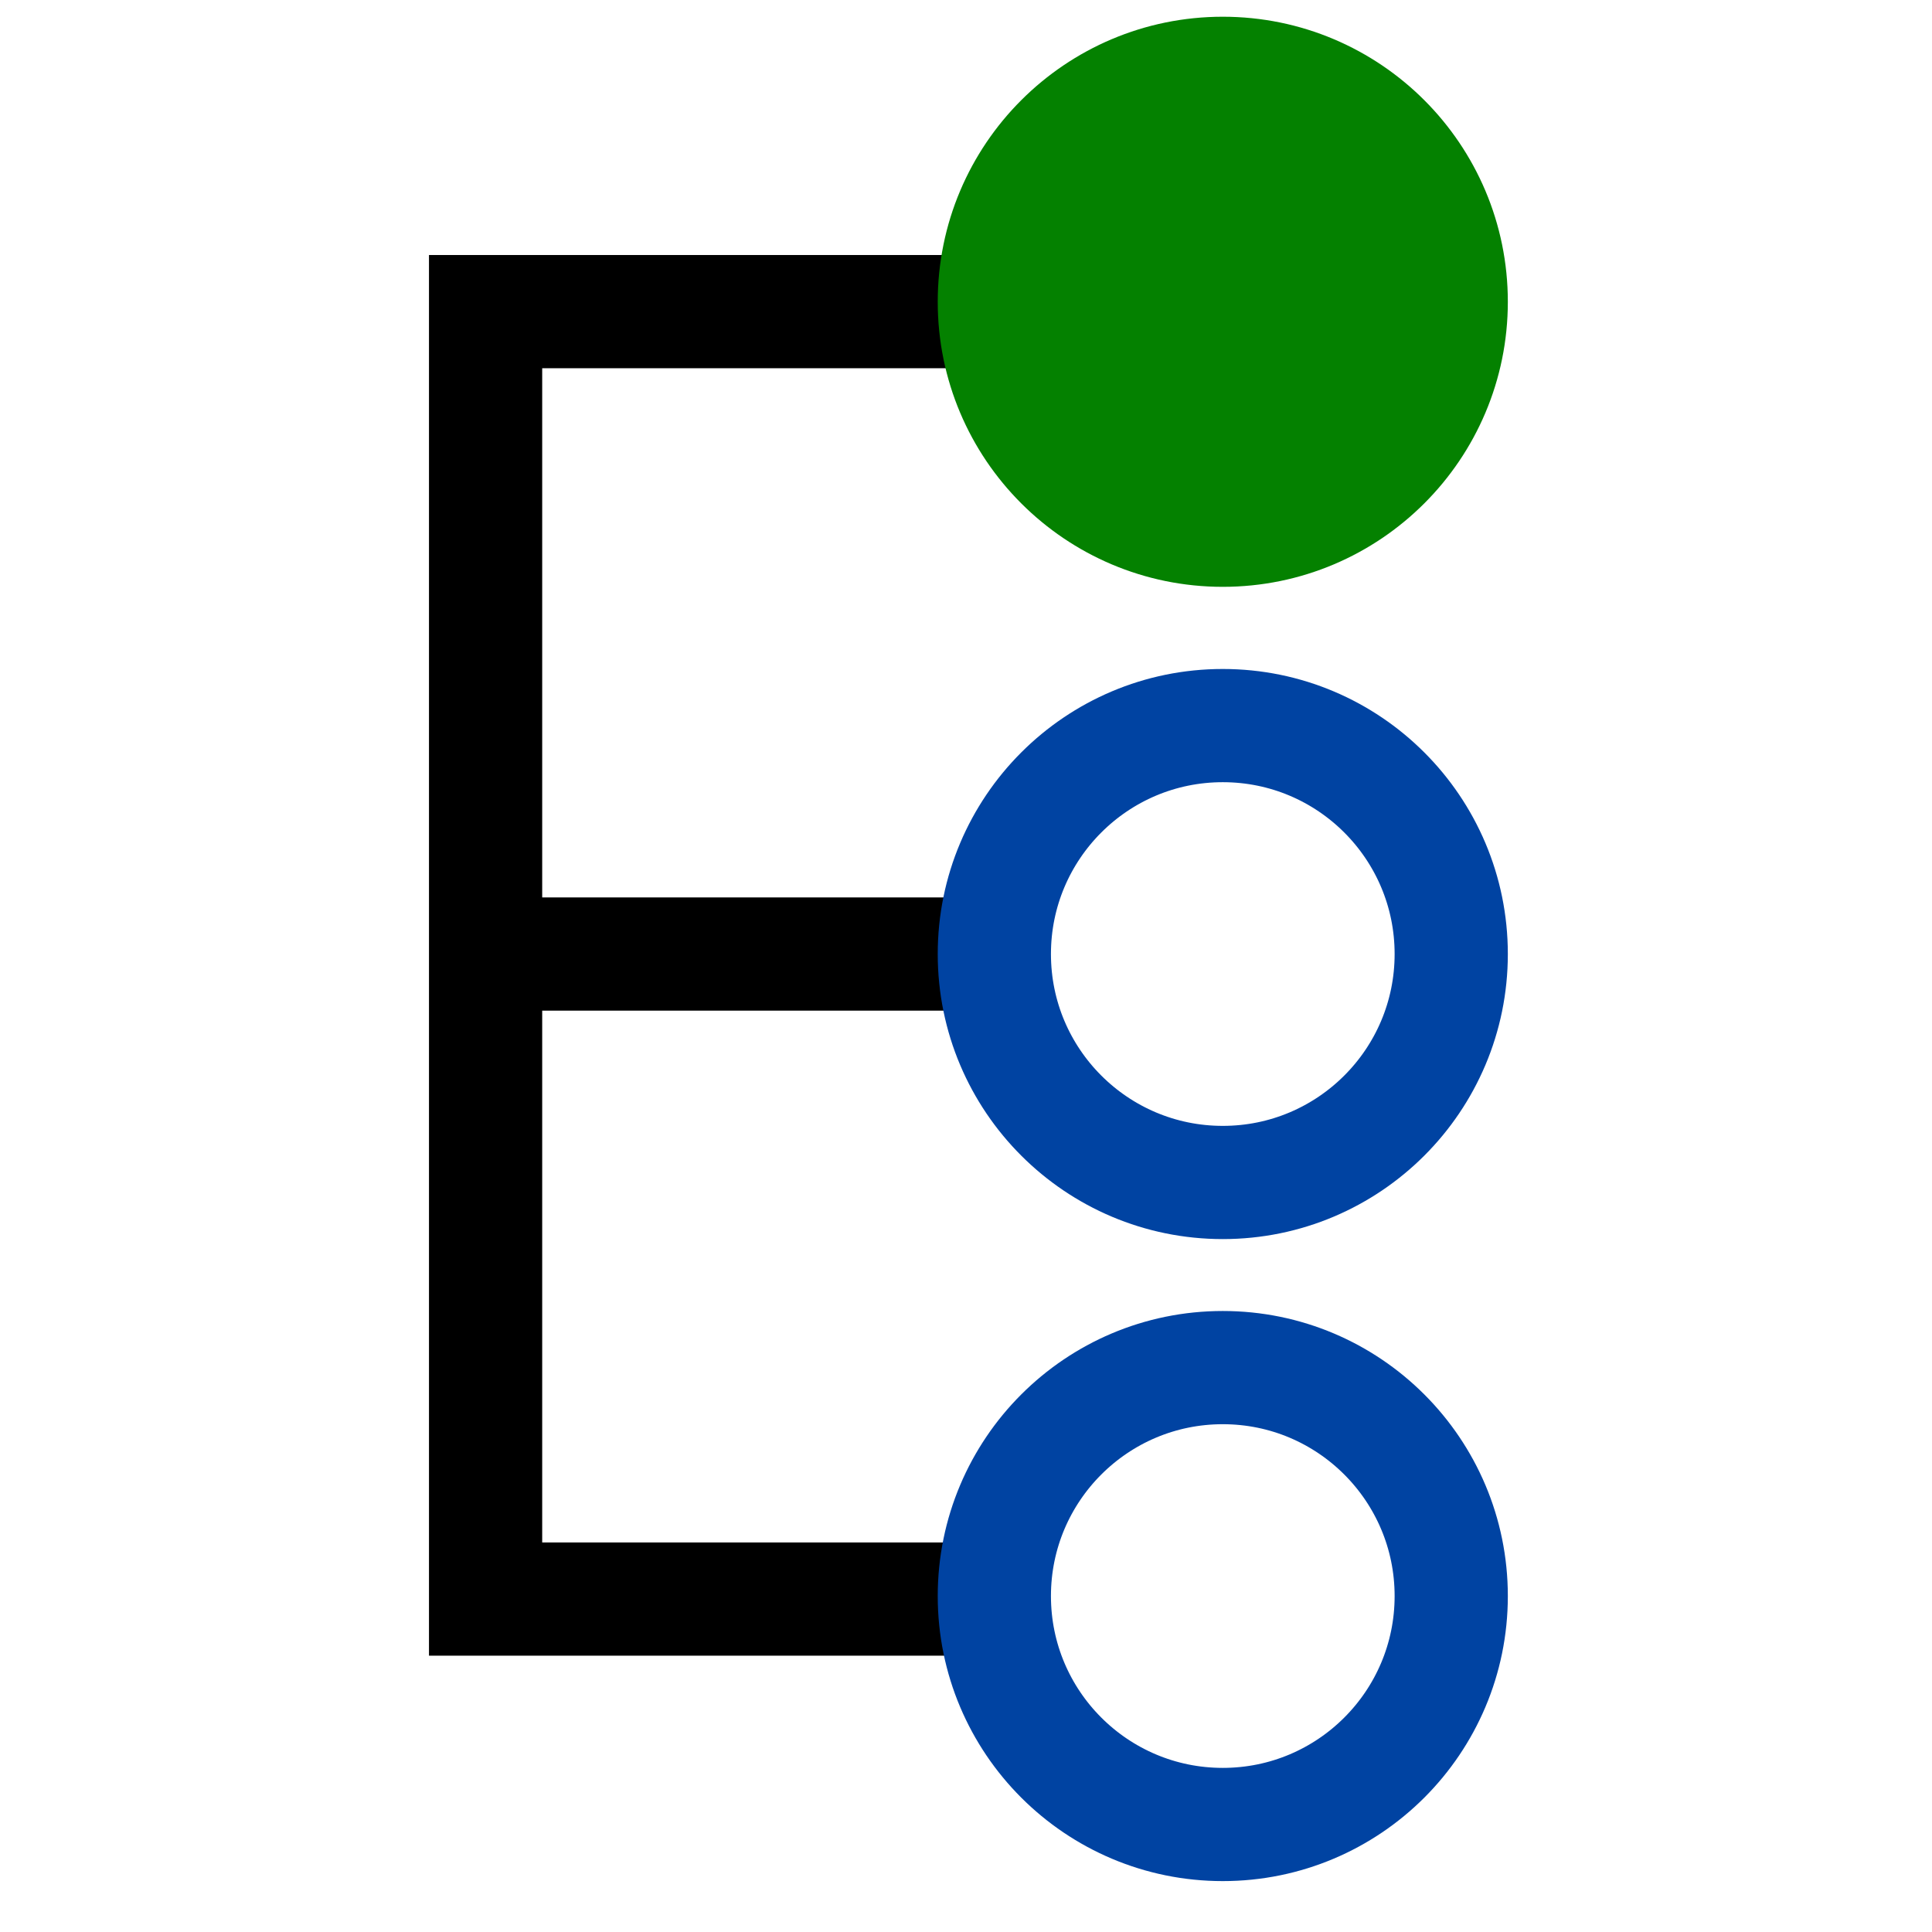 <?xml version="1.0" encoding="UTF-8" standalone="no"?>
<!-- Created with Inkscape (http://www.inkscape.org/) -->

<svg
   xmlns:osb="http://www.openswatchbook.org/uri/2009/osb"
   xmlns:dc="http://purl.org/dc/elements/1.1/"
   xmlns:cc="http://creativecommons.org/ns#"
   xmlns:rdf="http://www.w3.org/1999/02/22-rdf-syntax-ns#"
   xmlns:svg="http://www.w3.org/2000/svg"
   xmlns="http://www.w3.org/2000/svg"
   xmlns:sodipodi="http://sodipodi.sourceforge.net/DTD/sodipodi-0.dtd"
   xmlns:inkscape="http://www.inkscape.org/namespaces/inkscape"
   width="256"
   height="256"
   viewBox="0 0 67.733 67.733"
   version="1.1"
   id="svg8"
   inkscape:version="0.92.5 (2060ec1f9f, 2020-04-08)"
   sodipodi:docname="instanceLeader.svg">
  <defs
     id="defs2">
    <linearGradient
       id="linearGradient2630"
       osb:paint="solid">
      <stop
         style="stop-color:#0876ff;stop-opacity:1;"
         offset="0"
         id="stop2628" />
    </linearGradient>
    <filter
       style="color-interpolation-filters:sRGB;"
       inkscape:label="Lightness-Contrast"
       id="filter2960">
      <feColorMatrix
         values="1.365 0 0 -0.099 -0.182 0 1.365 0 -0.099 -0.182 0 0 1.365 -0.099 -0.182 0 0 0 1 0"
         id="feColorMatrix2958" />
    </filter>
    <filter
       style="color-interpolation-filters:sRGB;"
       inkscape:label="Lightness-Contrast"
       id="filter3216">
      <feColorMatrix
         values="2.927 0 0 0.409 -0.964 0 2.927 0 0.409 -0.964 0 0 2.927 0.409 -0.964 0 0 0 1 0"
         id="feColorMatrix3214" />
    </filter>
  </defs>
  <sodipodi:namedview
     id="base"
     pagecolor="#ffffff"
     bordercolor="#666666"
     borderopacity="1.0"
     inkscape:pageopacity="0.0"
     inkscape:pageshadow="2"
     inkscape:zoom="2.2099849"
     inkscape:cx="161.01594"
     inkscape:cy="147.66448"
     inkscape:document-units="px"
     inkscape:current-layer="layer1"
     showgrid="false"
     units="px"
     inkscape:snap-bbox="true"
     inkscape:bbox-paths="false"
     inkscape:snap-bbox-midpoints="false"
     inkscape:snap-global="true"
     inkscape:object-paths="false"
     inkscape:snap-page="false"
     inkscape:snap-object-midpoints="false"
     inkscape:snap-grids="false"
     inkscape:window-width="1417"
     inkscape:window-height="1075"
     inkscape:window-x="1088"
     inkscape:window-y="50"
     inkscape:window-maximized="0"
     showguides="false"
     inkscape:guide-bbox="true"
     inkscape:snap-to-guides="false"
     inkscape:object-nodes="false">
    <sodipodi:guide
       position="32.423,3.894"
       orientation="0,1"
       id="guide891"
       inkscape:locked="false" />
    <sodipodi:guide
       position="24.663,18.916"
       orientation="0,1"
       id="guide893"
       inkscape:locked="false" />
    <inkscape:grid
       type="xygrid"
       id="grid895" />
    <sodipodi:guide
       position="2.754,33.402"
       orientation="1,0"
       id="guide899"
       inkscape:locked="false" />
    <sodipodi:guide
       position="64.889,75.544"
       orientation="1,0"
       id="guide875"
       inkscape:locked="false" />
  </sodipodi:namedview>
  <g
     inkscape:label="Layer 1"
     inkscape:groupmode="layer"
     id="layer1"
     transform="translate(0,-229.267)">
    <path
       style="fill:none;stroke:#000000;stroke-width:3.969;stroke-linecap:butt;stroke-linejoin:miter;stroke-miterlimit:4;stroke-dasharray:none;stroke-opacity:1"
       d="m 17.144,262.714 h 16.162"
       id="path887"
       inkscape:connector-curvature="0" />
    <path
       style="fill:none;stroke:#000000;stroke-width:3.969;stroke-linecap:butt;stroke-linejoin:miter;stroke-miterlimit:4;stroke-dasharray:none;stroke-opacity:1"
       d="M 34.025,240.192 H 17.024 v 22.568 22.568 h 16.522"
       id="path861"
       inkscape:connector-curvature="0"
       sodipodi:nodetypes="ccccc" />
    <circle
       style="opacity:1;fill:#048100;fill-opacity:1;stroke:#048100;stroke-width:3.969;stroke-linecap:round;stroke-linejoin:round;stroke-miterlimit:4;stroke-dasharray:none;stroke-opacity:1"
       id="circle891"
       cx="42.869"
       cy="239.847"
       r="8.009" />
    <circle
       r="8.009"
       cy="262.714"
       cx="42.869"
       id="circle907"
       style="opacity:1;fill:none;fill-opacity:1;stroke:#0043a2;stroke-width:3.969;stroke-linecap:round;stroke-linejoin:round;stroke-miterlimit:4;stroke-dasharray:none;stroke-opacity:1" />
    <circle
       style="opacity:1;fill:none;fill-opacity:1;stroke:#0043a2;stroke-width:3.969;stroke-linecap:round;stroke-linejoin:round;stroke-miterlimit:4;stroke-dasharray:none;stroke-opacity:1"
       id="circle909"
       cx="42.869"
       cy="285.222"
       r="8.009" />
  </g>
</svg>
